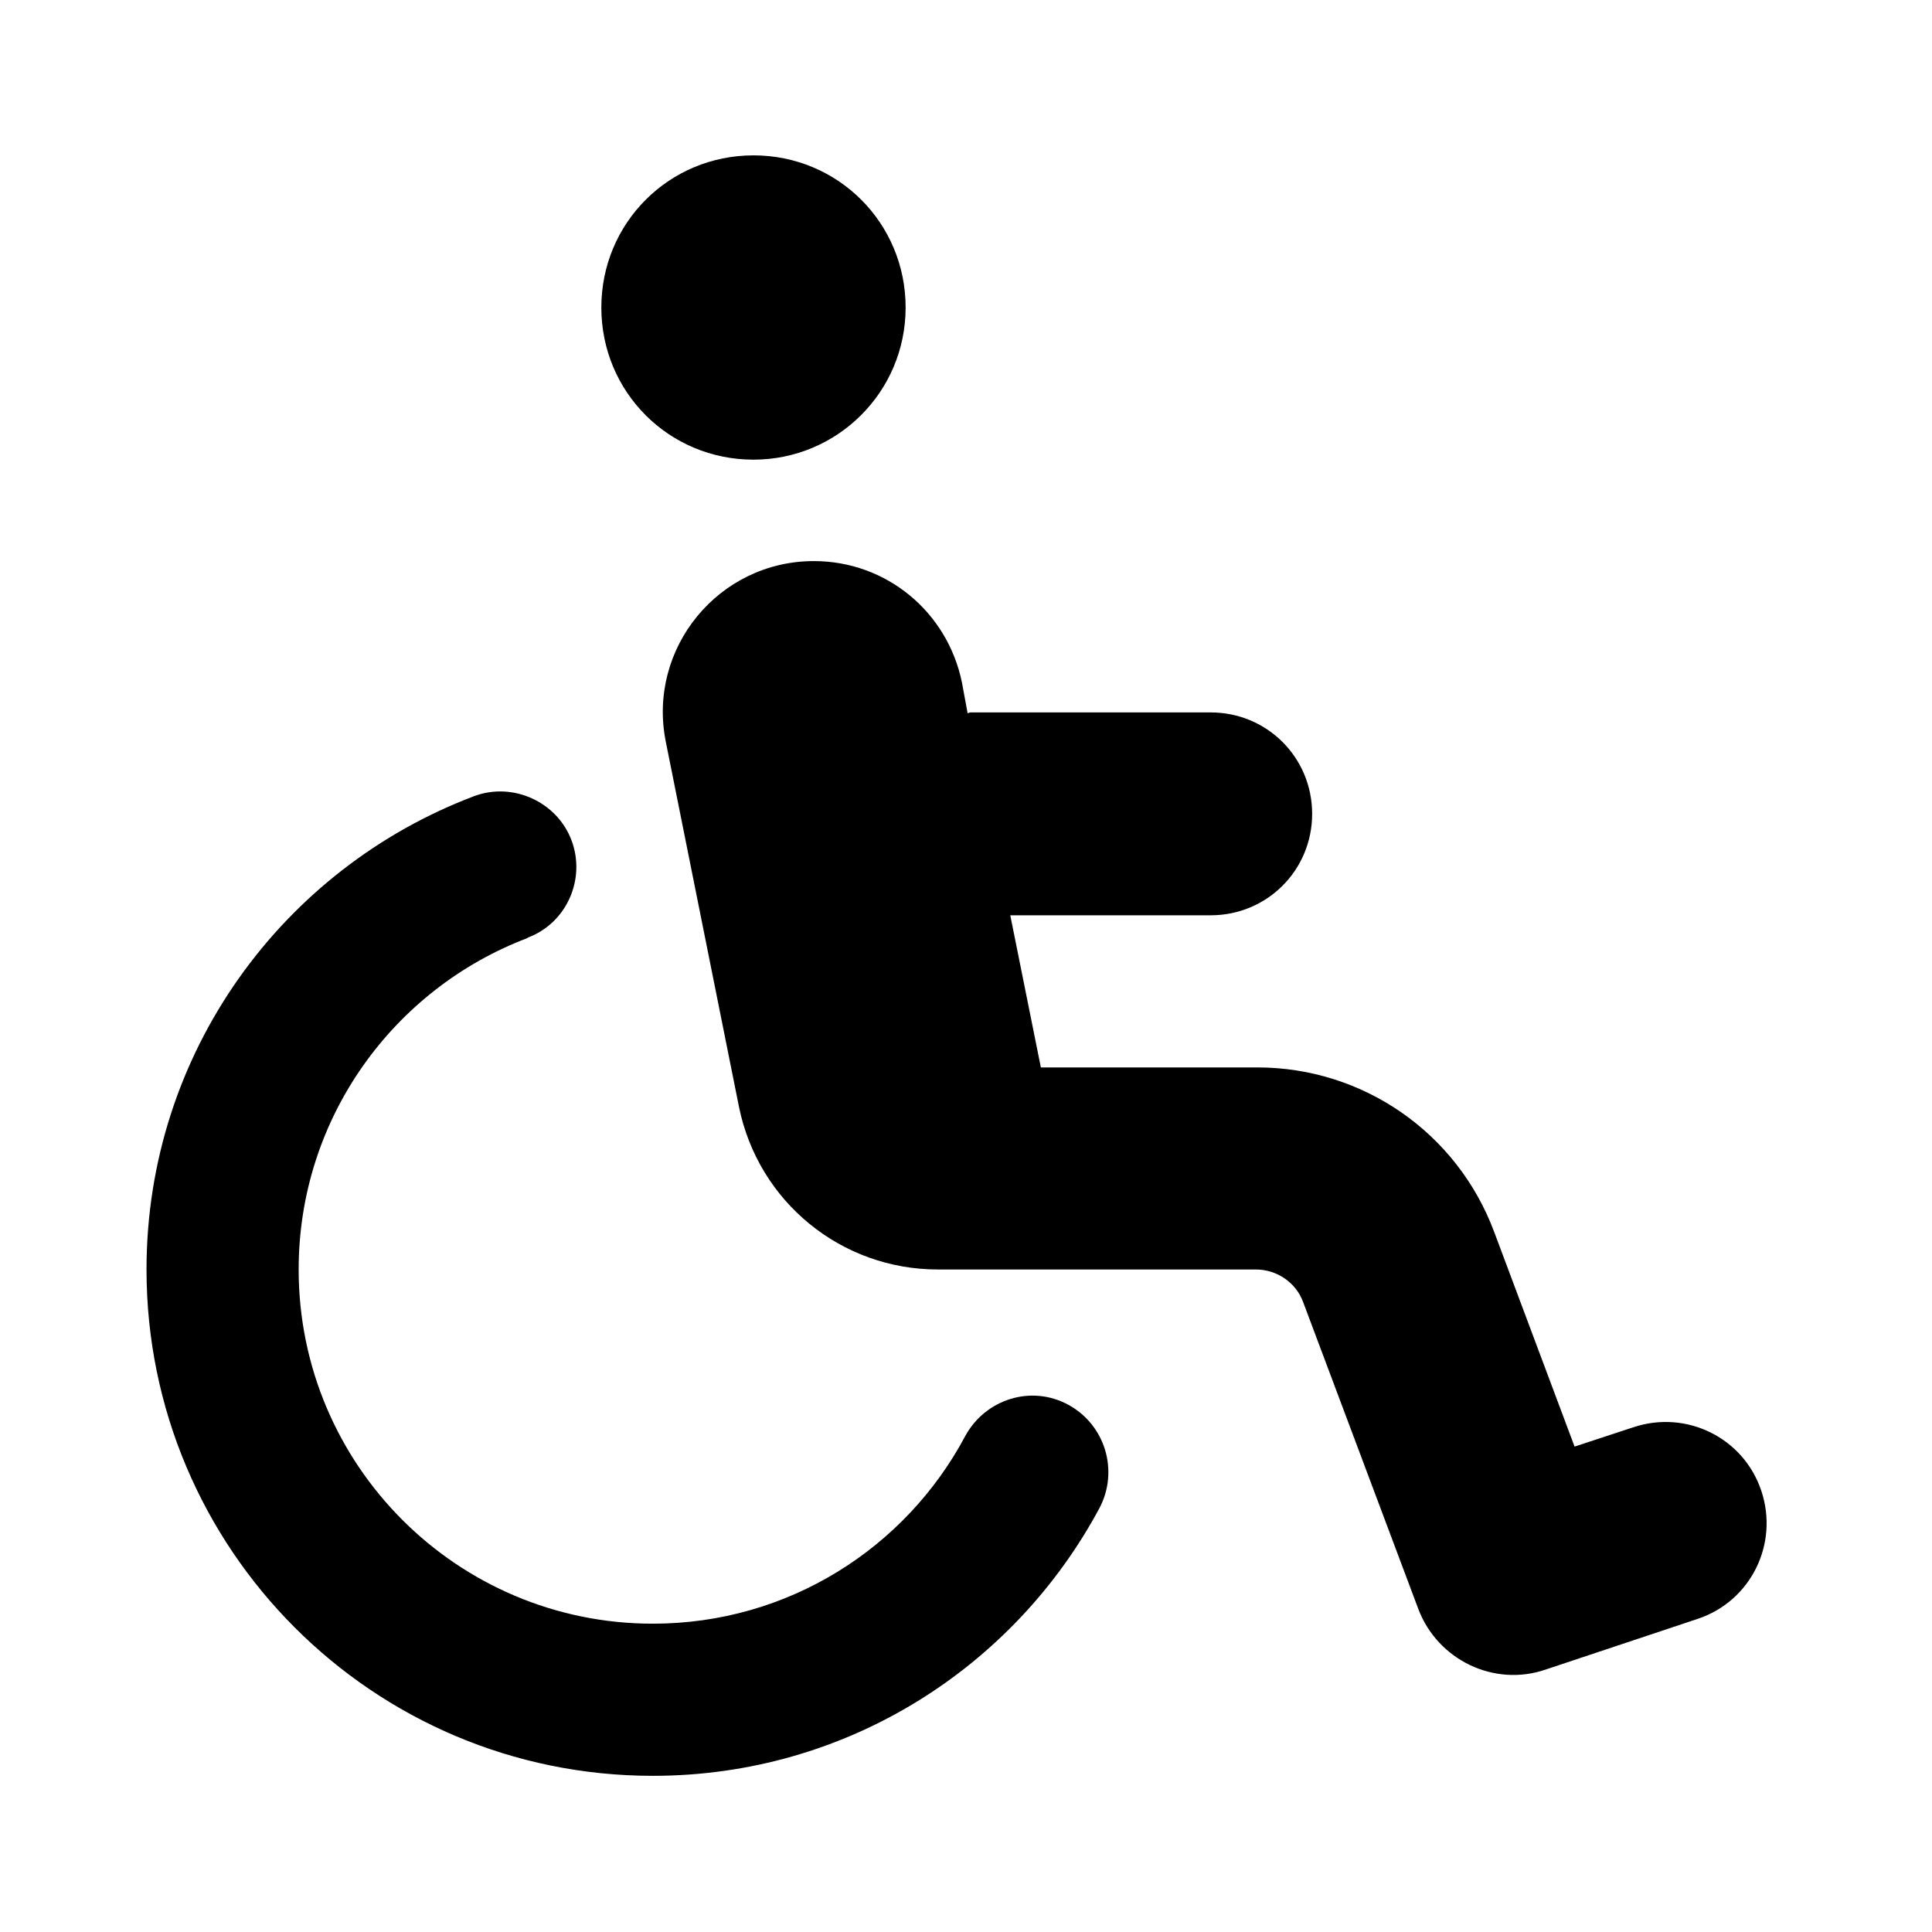<?xml version="1.0" encoding="UTF-8"?>
<svg id="Layer_1" data-name="Layer 1" xmlns="http://www.w3.org/2000/svg" viewBox="0 0 24 24">
  <defs>
    <style>
      .cls-1 {
        stroke-width: 0px;
      }
    </style>
  </defs>
  <path class="cls-1" d="M9.36,5.71c1.04,0,1.89-.84,1.89-1.89s-.84-1.89-1.89-1.89-1.89.84-1.89,1.89.84,1.89,1.89,1.89ZM6.55,11.65c.49-.18.73-.73.55-1.21s-.73-.73-1.21-.55c-2.38.9-4.07,3.19-4.07,5.88,0,3.47,2.81,6.29,6.29,6.29,2.41,0,4.49-1.35,5.55-3.33.24-.46.07-1.03-.39-1.28s-1.03-.07-1.28.39c-.74,1.39-2.2,2.33-3.88,2.33-2.43,0-4.4-1.97-4.4-4.4,0-1.88,1.18-3.49,2.85-4.12ZM12.02,8.86l-.07-.38c-.18-.88-.94-1.51-1.84-1.51-1.18,0-2.07,1.08-1.84,2.24l.91,4.54c.24,1.18,1.27,2.02,2.47,2.02h3.95c.26,0,.5.16.59.41l1.43,3.81c.24.63.94.97,1.58.75l1.89-.63c.66-.22,1.01-.93.79-1.59s-.93-1.01-1.59-.79l-.73.24-1-2.67c-.46-1.23-1.63-2.04-2.94-2.04h-2.69l-.38-1.89h2.49c.7,0,1.26-.56,1.26-1.26s-.56-1.26-1.26-1.26h-2.99Z"/>
</svg>
